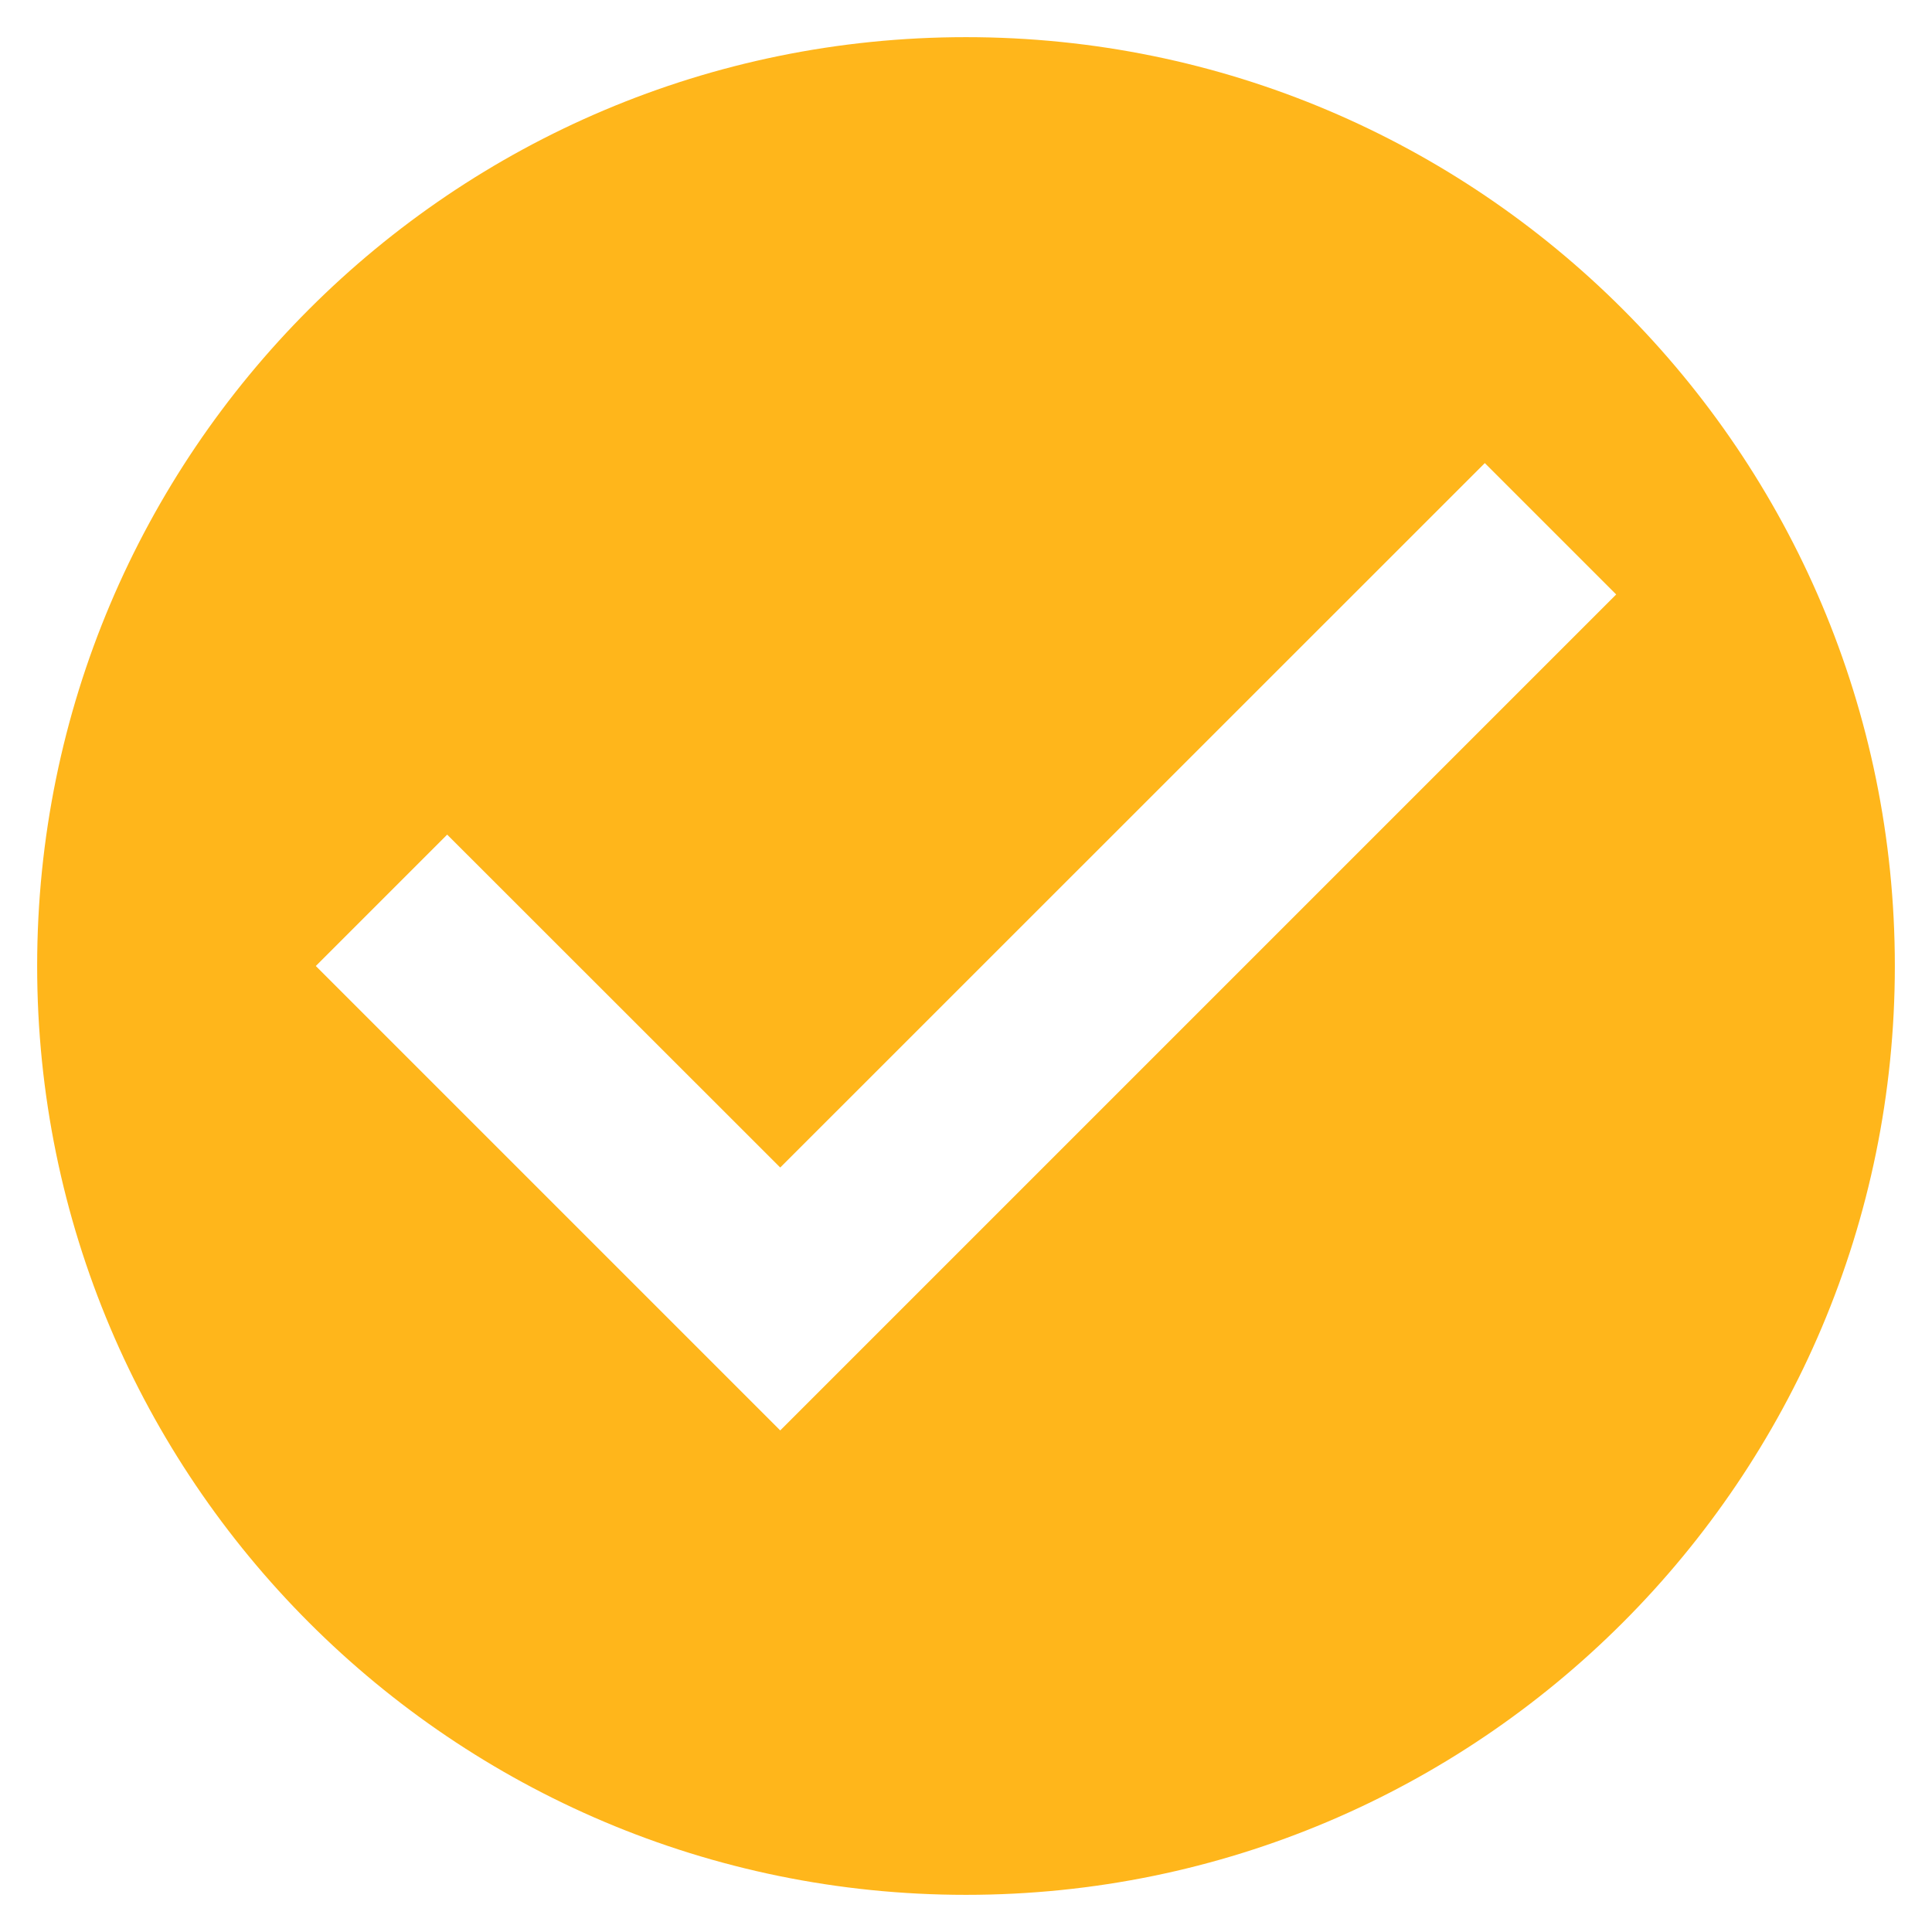 <svg width="13" height="13" viewBox="0 0 13 13" fill="none" xmlns="http://www.w3.org/2000/svg">
<path d="M6.5 0.25C3.047 0.25 0.25 3.047 0.25 6.5C0.25 9.95 3.047 12.75 6.5 12.75C9.95 12.75 12.75 9.95 12.75 6.5C12.75 3.047 9.95 0.25 6.5 0.25ZM5.25 9.625L2.125 6.5L3.009 5.616L5.25 7.856L9.991 3.116L10.875 4L5.25 9.625Z" fill="#FFB61B"/>
</svg>
